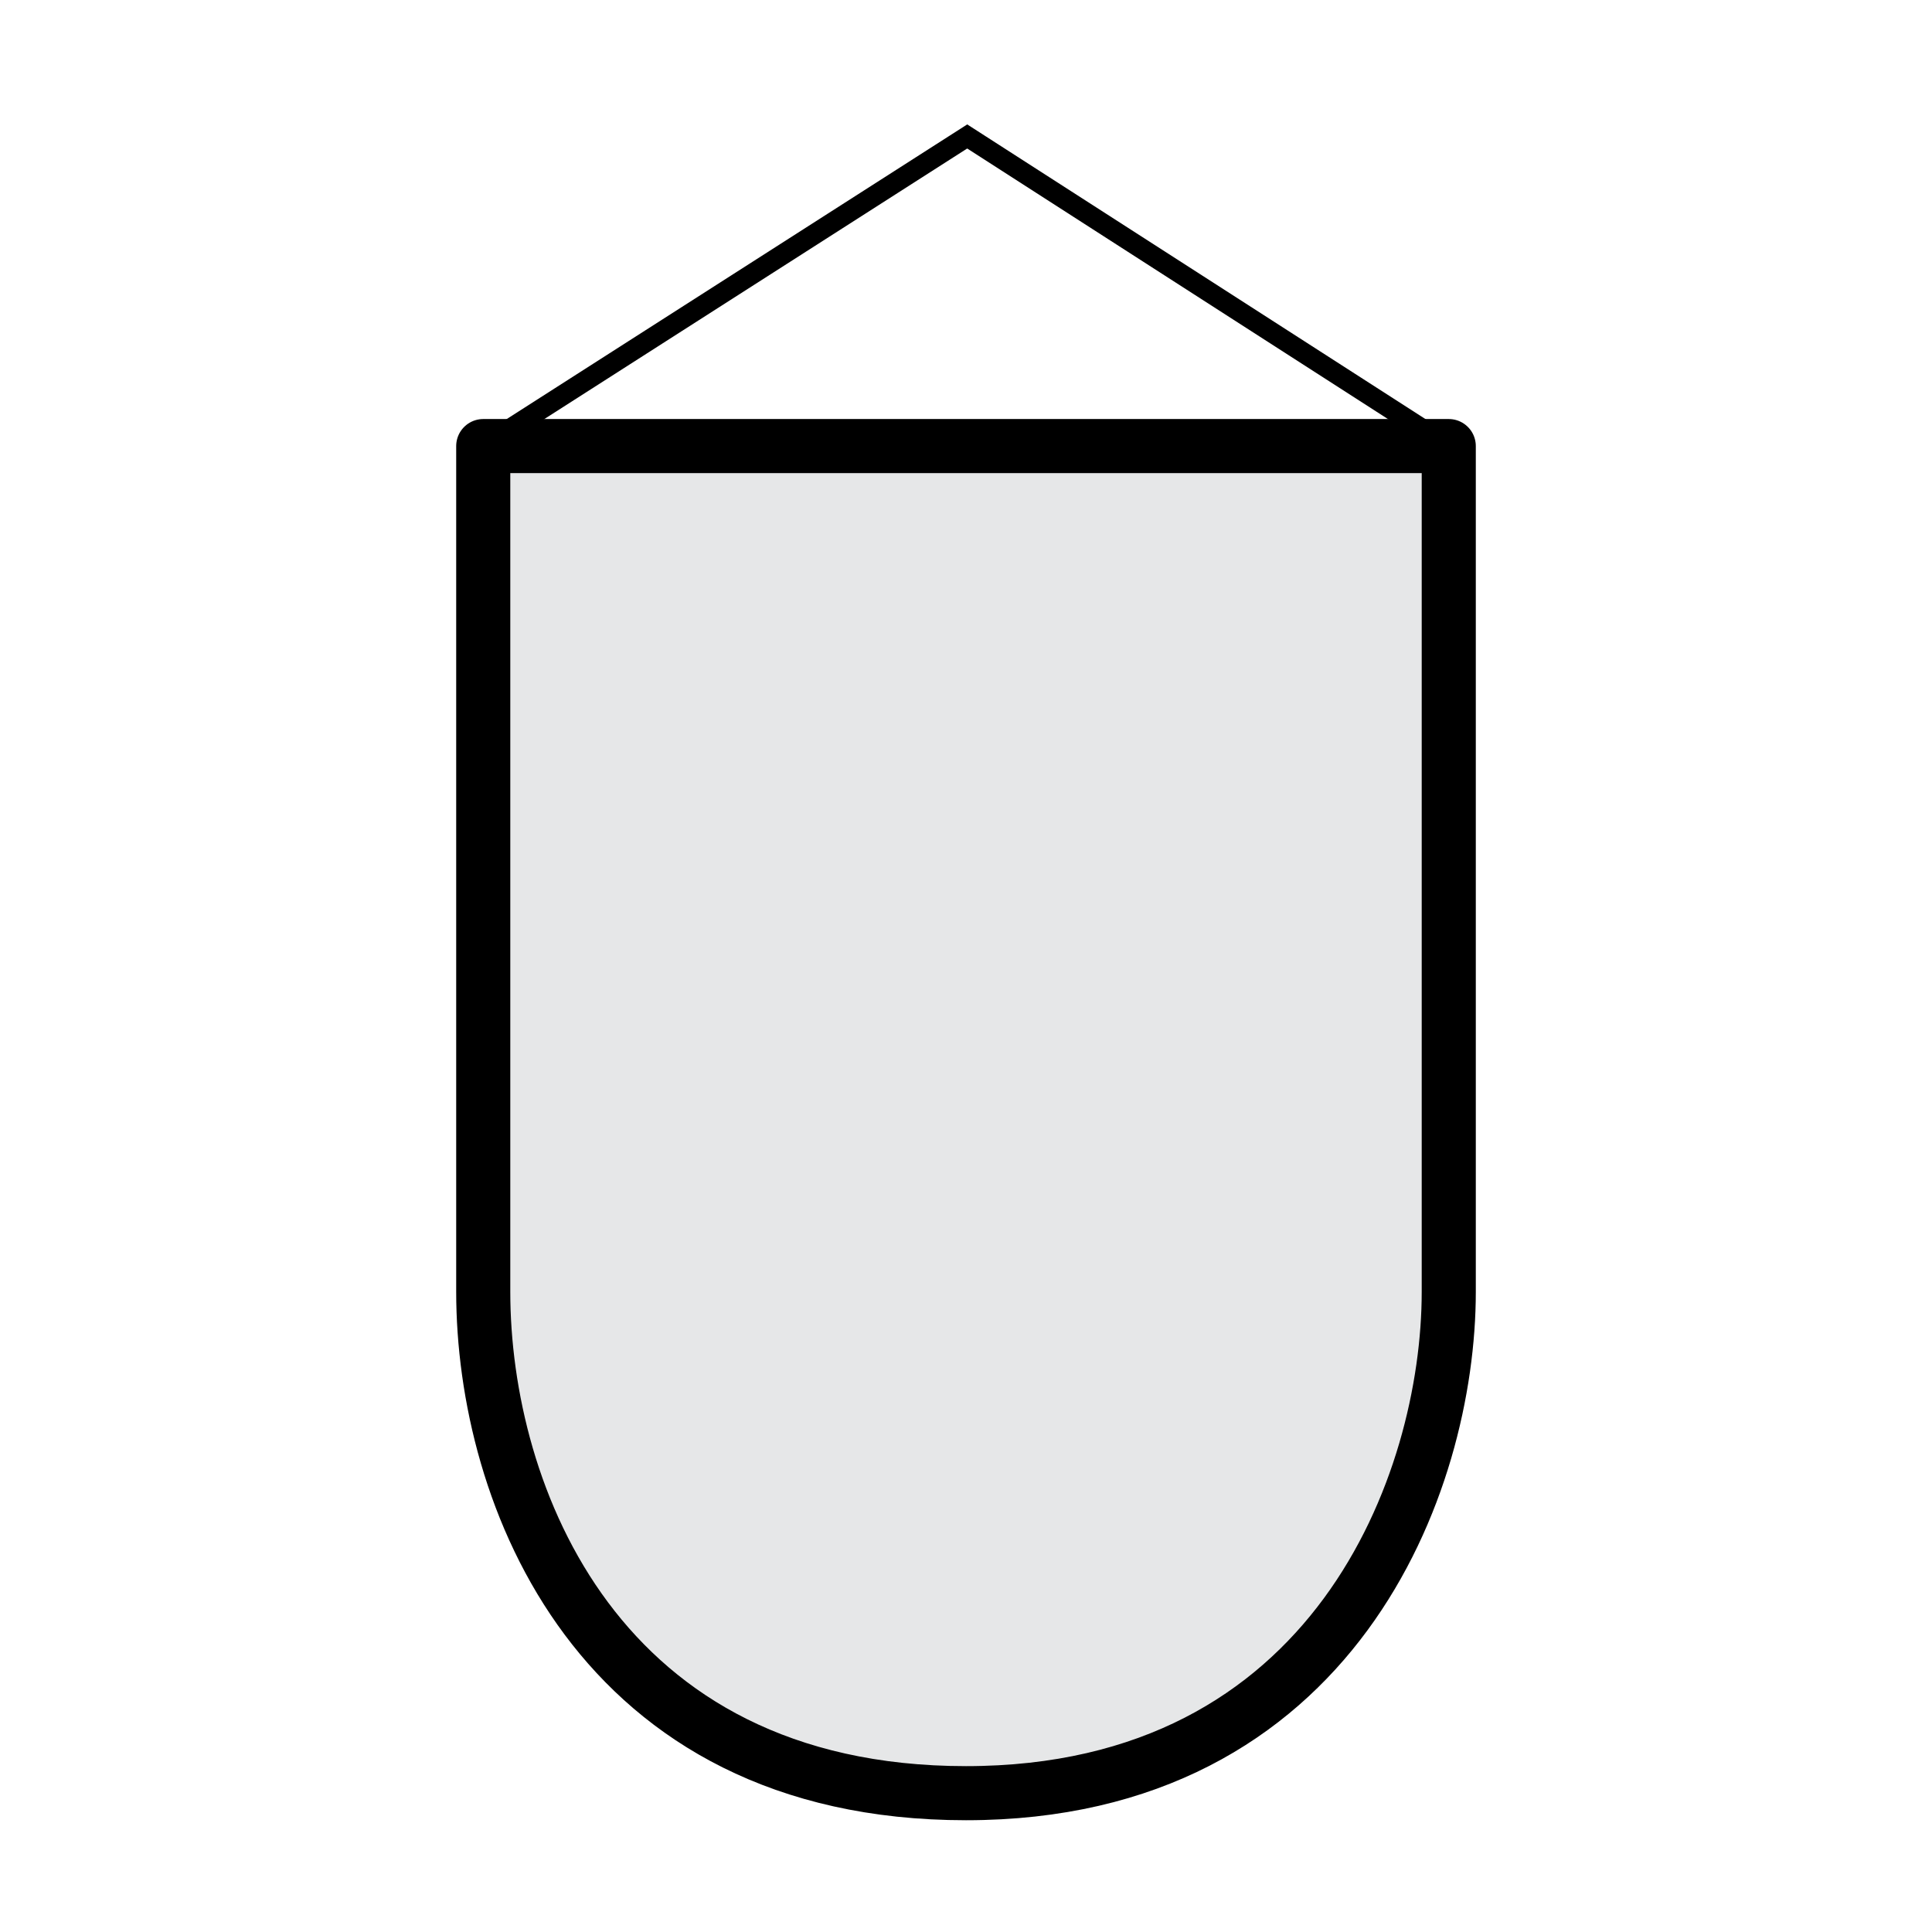 <?xml version="1.0" encoding="utf-8"?>
<!-- Generator: Adobe Illustrator 16.0.0, SVG Export Plug-In . SVG Version: 6.00 Build 0)  -->
<!DOCTYPE svg PUBLIC "-//W3C//DTD SVG 1.1//EN" "http://www.w3.org/Graphics/SVG/1.1/DTD/svg11.dtd">
<svg version="1.1" id="Слой_1" xmlns="http://www.w3.org/2000/svg" xmlns:xlink="http://www.w3.org/1999/xlink" x="0px" y="0px"
	 width="81px" height="81px" viewBox="0 0 81 81" enable-background="new 0 0 81 81" xml:space="preserve">
<g>
	<path fill="#E6E7E8" stroke="#000000" stroke-width="2.268" stroke-linejoin="round" stroke-miterlimit="10" d="M60.74,54.16
		c0,8.022-4.776,21.02-20.24,21.02S20.26,62.652,20.26,54.16s0-35.458,0-35.458h40.48C60.74,18.703,60.74,46.138,60.74,54.16z"/>
	<polyline fill="none" stroke="#000000" stroke-width="0.85" stroke-miterlimit="10" points="20.26,18.703 40.551,5.721 
		60.74,18.703 	"/>
</g>
</svg>
